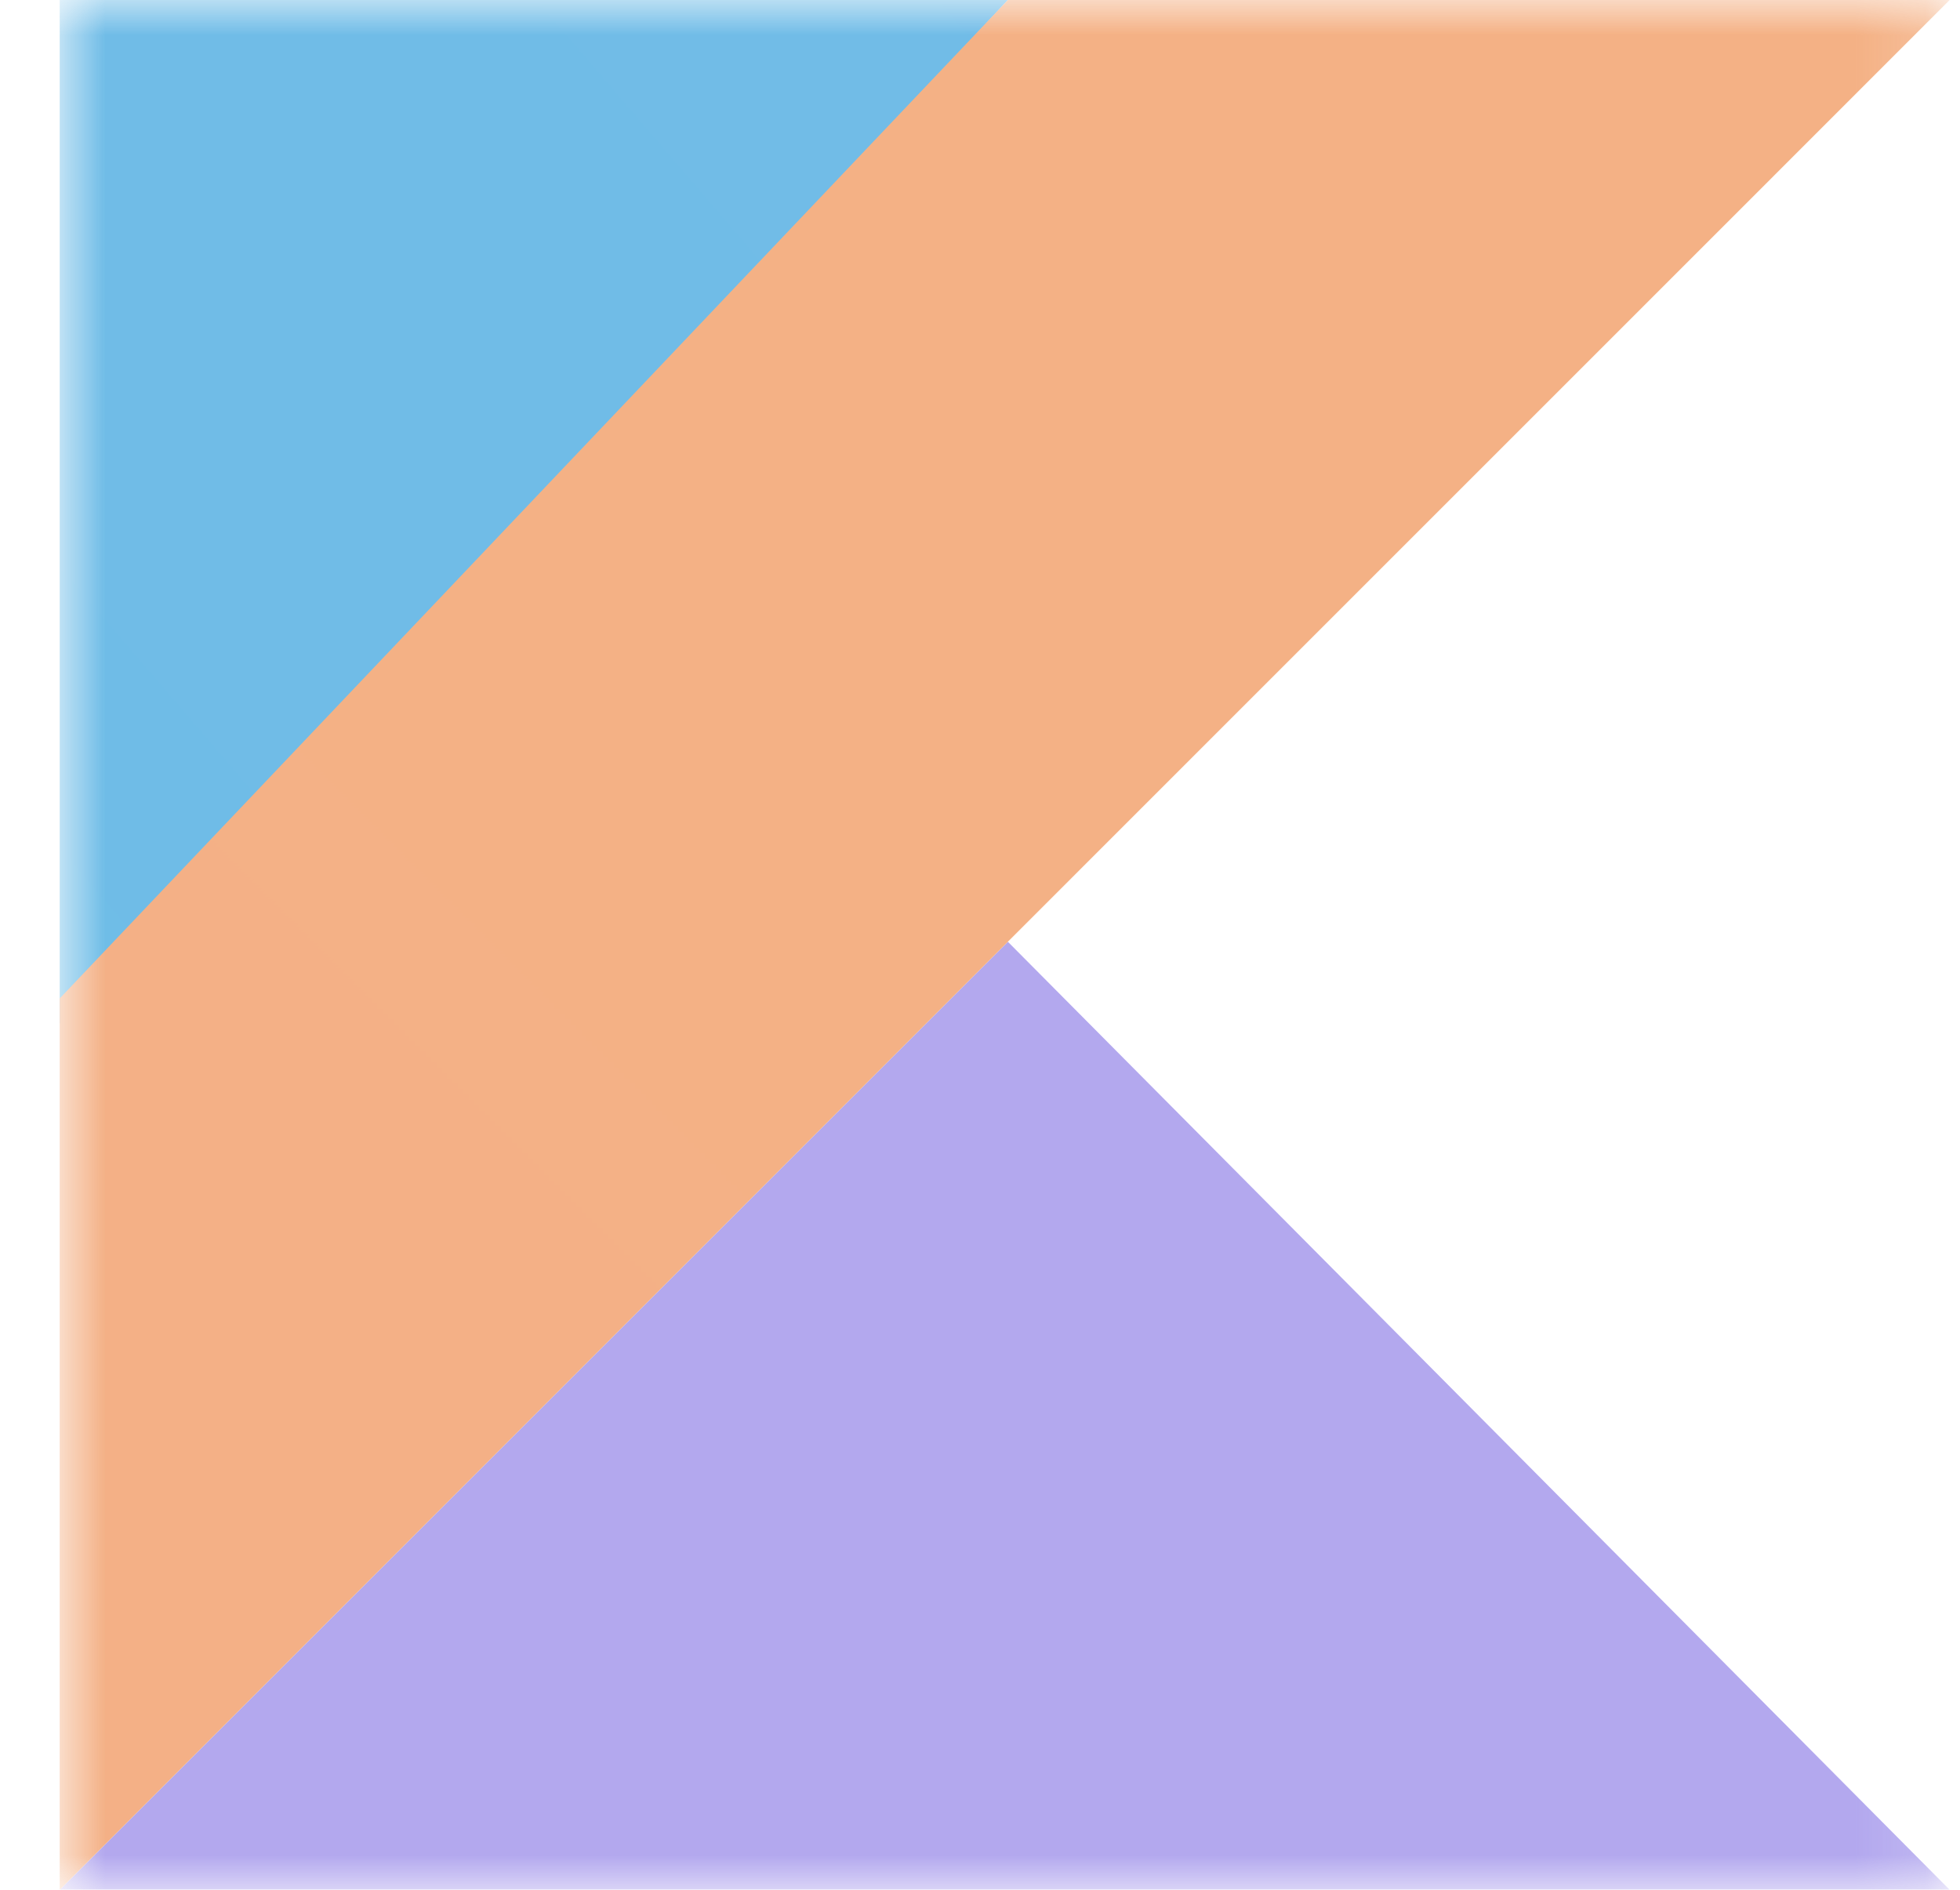 <svg width="28" height="27" viewBox="0 0 28 27" fill="none" xmlns="http://www.w3.org/2000/svg">
<g opacity="0.6" clip-path="url(#clip0_3302_20959)">
<mask id="mask0_3302_20959" style="mask-type:luminance" maskUnits="userSpaceOnUse" x="0" y="0" width="28" height="27">
<path d="M27.852 0H0.853V27H27.852V0Z" fill="white"/>
</mask>
<g mask="url(#mask0_3302_20959)">
<path d="M0.853 27L14.398 13.455L27.852 27H0.853Z" fill="url(#paint0_linear_3302_20959)"/>
<path d="M0.853 0H14.398L0.853 14.625V0Z" fill="url(#paint1_linear_3302_20959)"/>
<path d="M14.398 0L0.853 14.265V27L14.398 13.455L27.852 0H14.398Z" fill="url(#paint2_linear_3302_20959)"/>
</g>
</g>
<defs>
<linearGradient id="paint0_linear_3302_20959" x1="719.026" y1="1998.6" x2="1096.92" y2="497.029" gradientUnits="userSpaceOnUse">
<stop offset="0.097" stop-color="#0095D5"/>
<stop offset="0.301" stop-color="#238AD9"/>
<stop offset="0.621" stop-color="#557BDE"/>
<stop offset="0.864" stop-color="#7472E2"/>
<stop offset="1" stop-color="#806EE3"/>
</linearGradient>
<linearGradient id="paint1_linear_3302_20959" x1="190.267" y1="542.66" x2="983.233" y2="-137.512" gradientUnits="userSpaceOnUse">
<stop offset="0.118" stop-color="#0095D5"/>
<stop offset="0.418" stop-color="#3C83DC"/>
<stop offset="0.696" stop-color="#6D74E1"/>
<stop offset="0.833" stop-color="#806EE3"/>
</linearGradient>
<linearGradient id="paint2_linear_3302_20959" x1="-453.724" y1="2482.37" x2="2058.77" y2="-30.123" gradientUnits="userSpaceOnUse">
<stop offset="0.107" stop-color="#C757BC"/>
<stop offset="0.214" stop-color="#D0609A"/>
<stop offset="0.425" stop-color="#E1725C"/>
<stop offset="0.605" stop-color="#EE7E2F"/>
<stop offset="0.743" stop-color="#F58613"/>
<stop offset="0.823" stop-color="#F88909"/>
</linearGradient>
<clipPath id="clip0_3302_20959">
<rect width="28" height="27" fill="white"/>
</clipPath>
</defs>
</svg>
